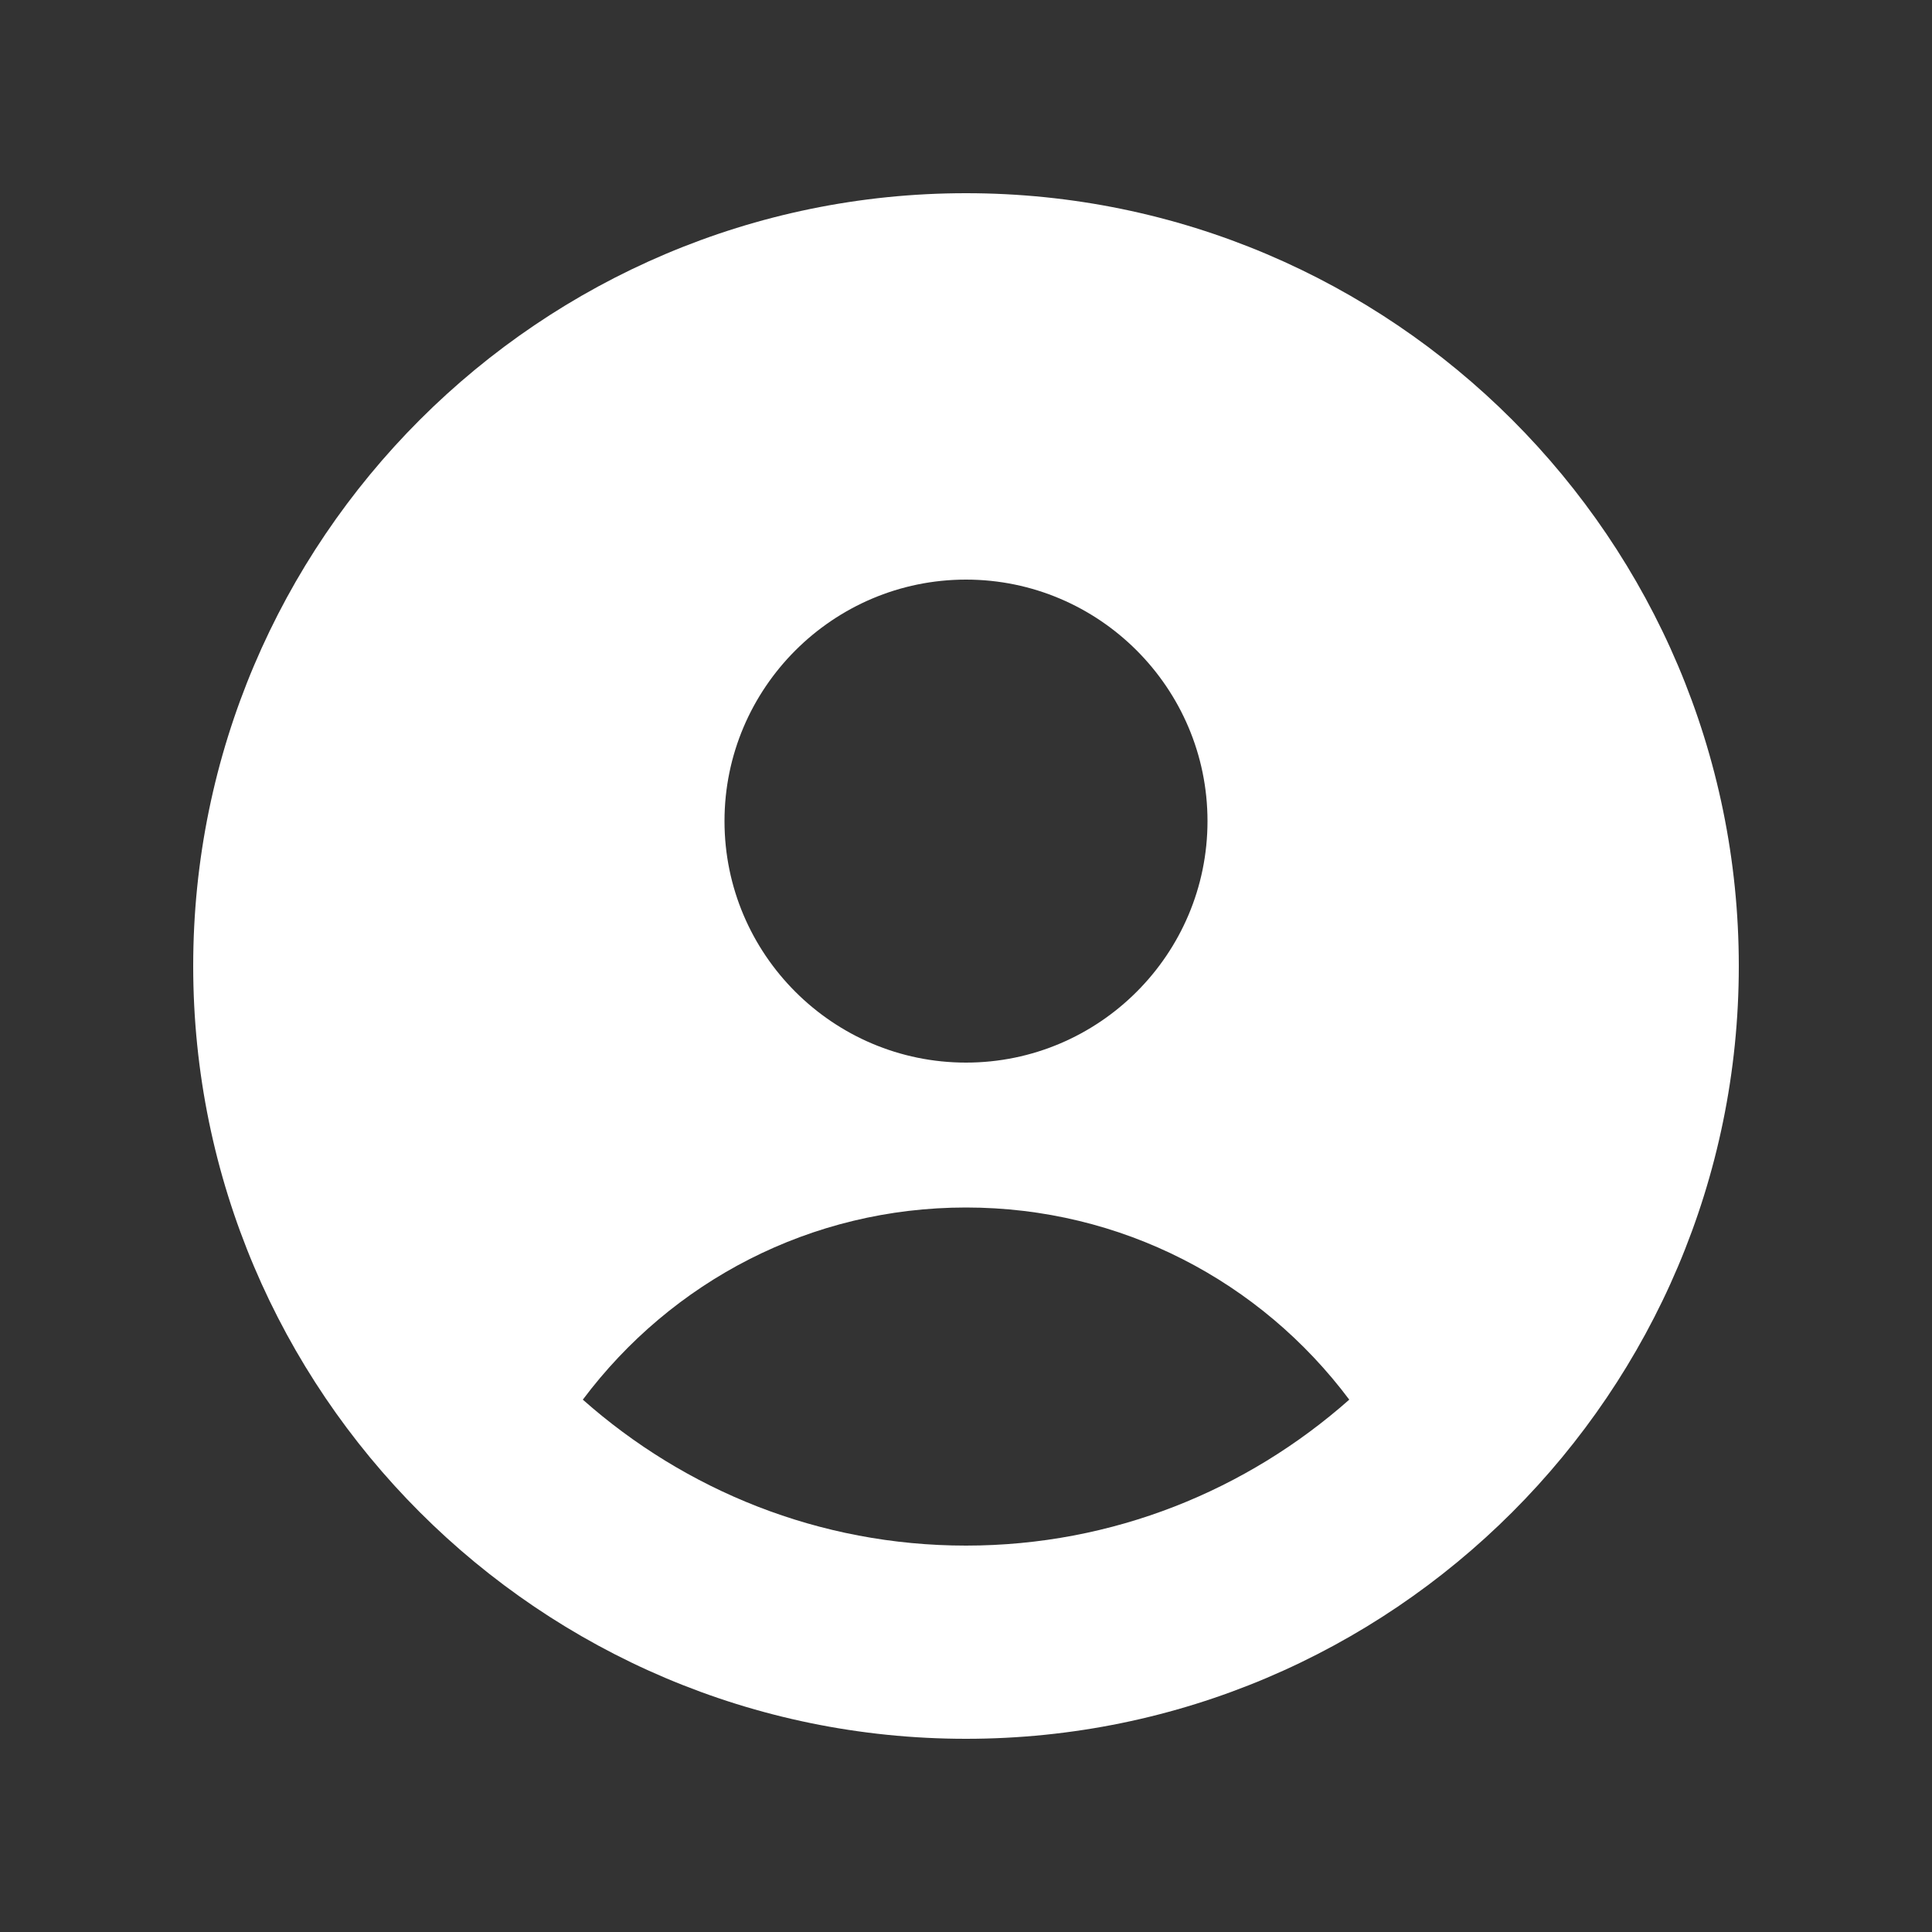 <svg width="24" height="24" viewBox="0 0 24 24" fill="none" xmlns="http://www.w3.org/2000/svg">
<rect x="0" y="0" width="24" height="24" fill="#333333" stroke="none"/>
<path d="M12 2.4C6.707 2.4 2.4 6.707 2.4 12C2.4 17.294 6.707 21.6 12 21.6C17.294 21.6 21.6 17.294 21.6 12C21.6 6.707 17.294 2.4 12 2.4ZM12 7.2C13.654 7.2 15 8.547 15 10.2C15 11.854 13.654 13.2 12 13.2C10.347 13.2 9 11.854 9 10.2C9 8.547 10.347 7.2 12 7.2ZM12 19.2C10.174 19.2 8.511 18.512 7.24 17.387C8.344 15.914 10.073 15 12 15C13.928 15 15.658 15.914 16.761 17.387C15.49 18.512 13.826 19.2 12 19.2Z" fill="white"/>
</svg>
